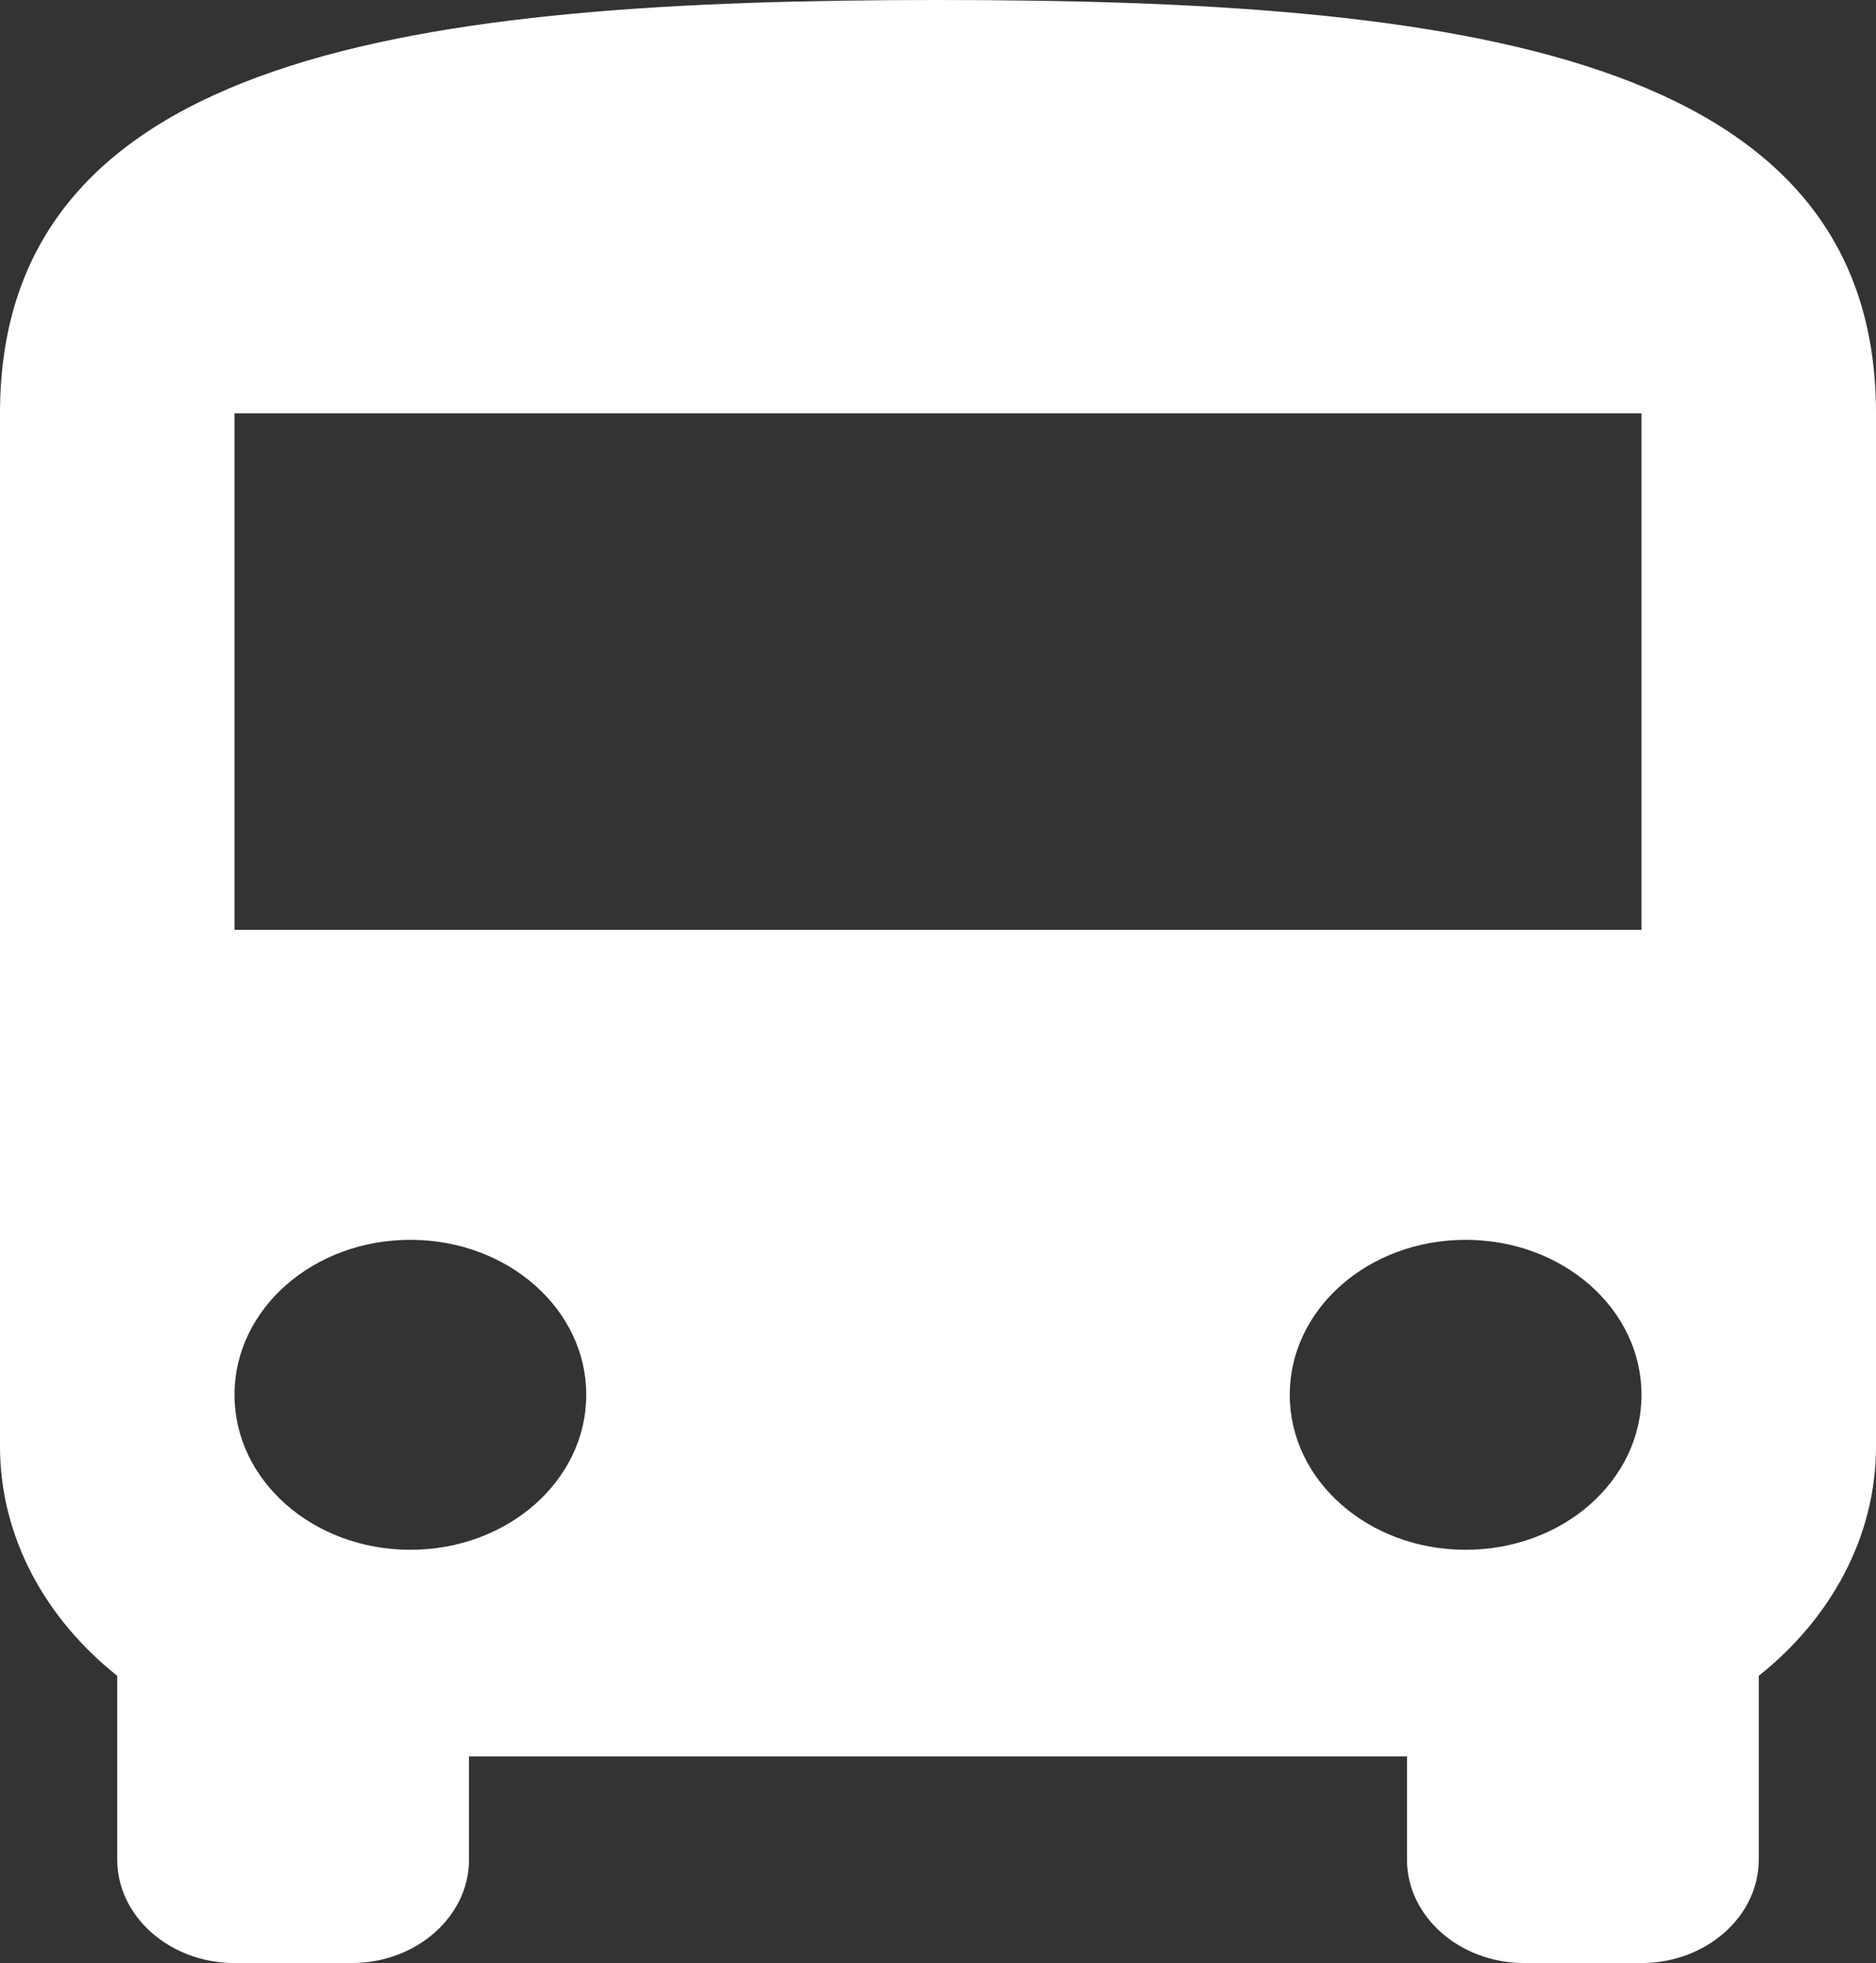 <svg width="280" height="293" viewBox="0 0 280 293" fill="none" xmlns="http://www.w3.org/2000/svg">
<rect x="0" y="0" width="280" height="293" fill="#333333" stroke="none"/>
<path d="M0 215.895C0 229.465 6.825 241.648 17.5 250.129V277.579C17.5 286.061 25.375 293 35 293H52.5C62.125 293 70 286.061 70 277.579V262.158H210V277.579C210 286.061 217.875 293 227.5 293H245C254.625 293 262.5 286.061 262.5 277.579V250.129C273.175 241.648 280 229.465 280 215.895V61.684C280 7.711 217.35 0 140 0C62.65 0 0 7.711 0 61.684V215.895ZM61.25 231.316C46.725 231.316 35 220.984 35 208.184C35 195.385 46.725 185.053 61.25 185.053C75.775 185.053 87.5 195.385 87.5 208.184C87.5 220.984 75.775 231.316 61.25 231.316ZM218.75 231.316C204.225 231.316 192.5 220.984 192.5 208.184C192.5 195.385 204.225 185.053 218.75 185.053C233.275 185.053 245 195.385 245 208.184C245 220.984 233.275 231.316 218.75 231.316ZM245 138.789H35V61.684H245V138.789Z" fill="white"/>
</svg>
